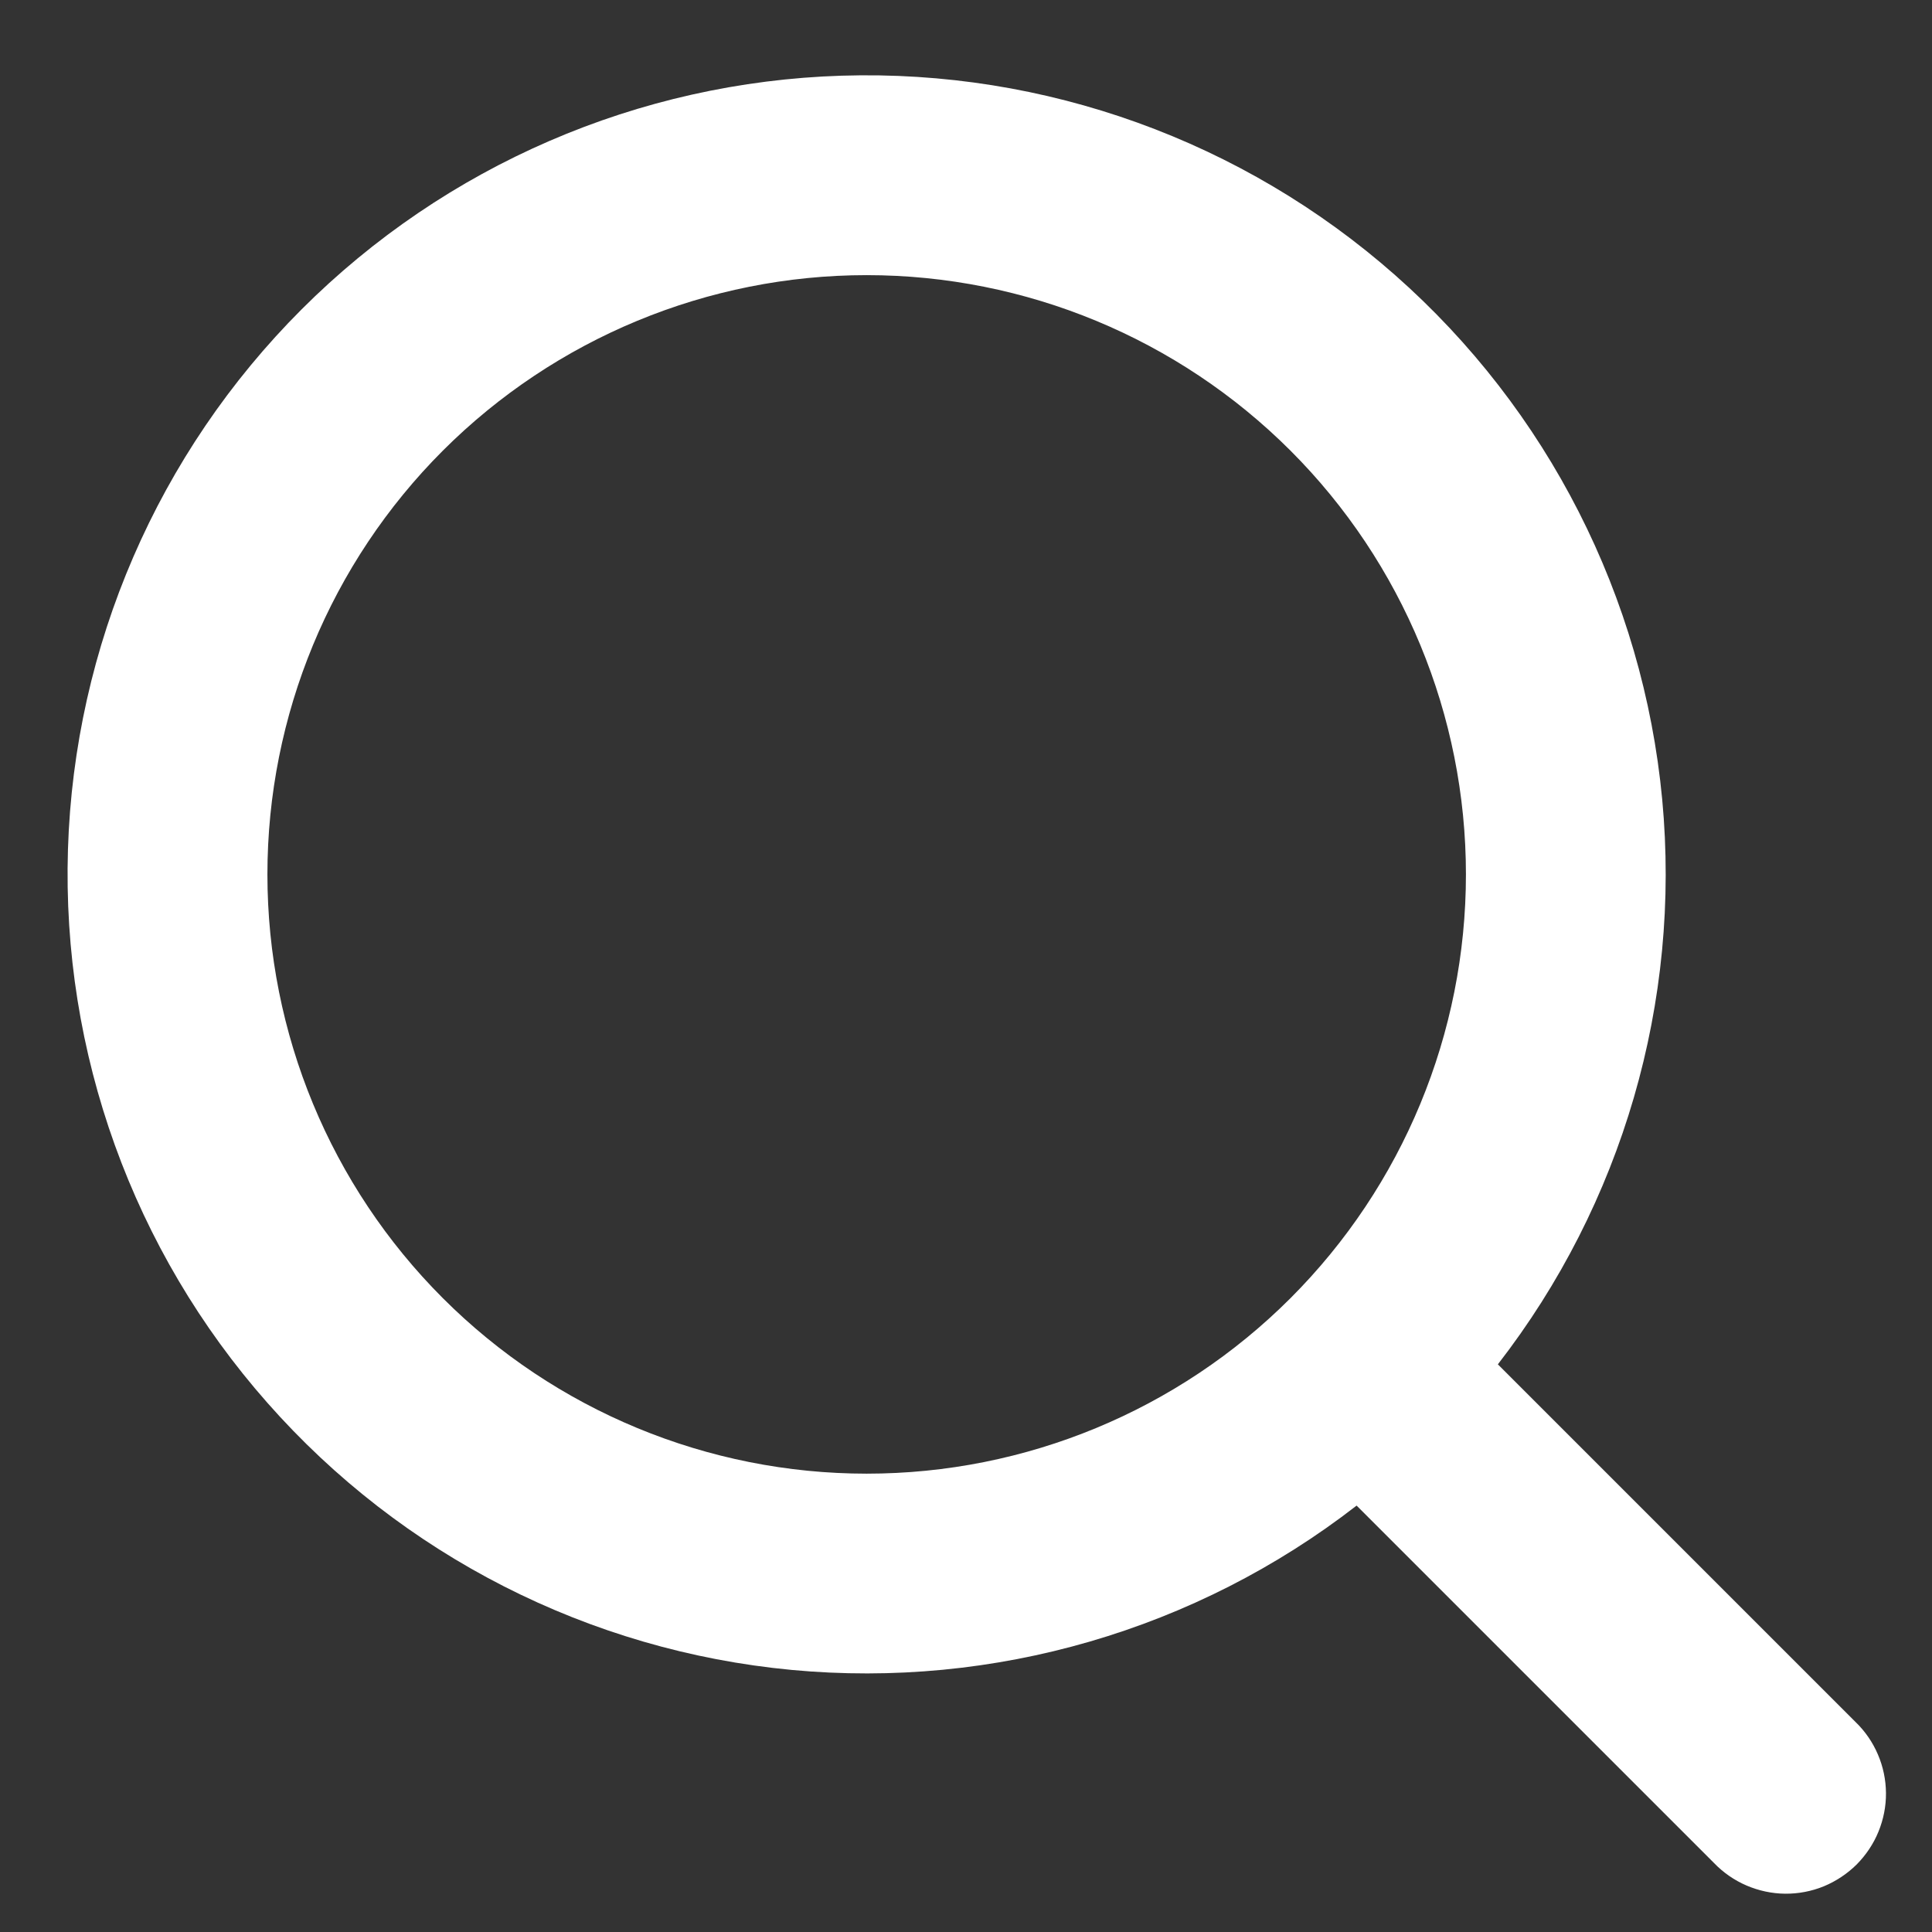 <svg width="17" height="17" viewBox="0 0 17 17" fill="none" xmlns="http://www.w3.org/2000/svg">
<rect x="0" y="0" width="17" height="17" fill="#333333" stroke="none"/>
<g clip-path="url(#clip0)">
<path d="M7.626 12.967C9.025 12.967 10.366 12.412 11.355 11.423C12.344 10.434 12.899 9.093 12.899 7.694C12.899 6.296 12.344 4.954 11.355 3.965C10.366 2.977 9.025 2.421 7.626 2.421C6.228 2.421 4.886 2.977 3.897 3.965C2.908 4.954 2.353 6.296 2.353 7.694C2.353 9.093 2.908 10.434 3.897 11.423C4.886 12.412 6.228 12.967 7.626 12.967ZM13.181 12.006L16.327 15.152C16.411 15.233 16.478 15.33 16.524 15.438C16.57 15.545 16.594 15.66 16.595 15.777C16.596 15.894 16.573 16.009 16.529 16.117C16.485 16.225 16.419 16.323 16.337 16.406C16.254 16.488 16.156 16.553 16.048 16.598C15.94 16.642 15.824 16.664 15.708 16.663C15.591 16.662 15.476 16.637 15.368 16.591C15.261 16.545 15.164 16.478 15.083 16.394L11.937 13.248C10.524 14.344 8.746 14.861 6.966 14.694C5.185 14.526 3.536 13.686 2.353 12.344C1.169 11.003 0.542 9.261 0.598 7.473C0.654 5.686 1.389 3.987 2.654 2.722C3.919 1.457 5.618 0.722 7.405 0.666C9.193 0.61 10.935 1.238 12.276 2.421C13.618 3.604 14.458 5.253 14.626 7.034C14.793 8.815 14.276 10.592 13.18 12.005L13.181 12.006Z" fill="white"/>
</g>
<defs>
<clipPath id="clip0">
<rect width="16" height="16" fill="white" transform="translate(0.595 0.663)"/>
</clipPath>
</defs>
</svg>
